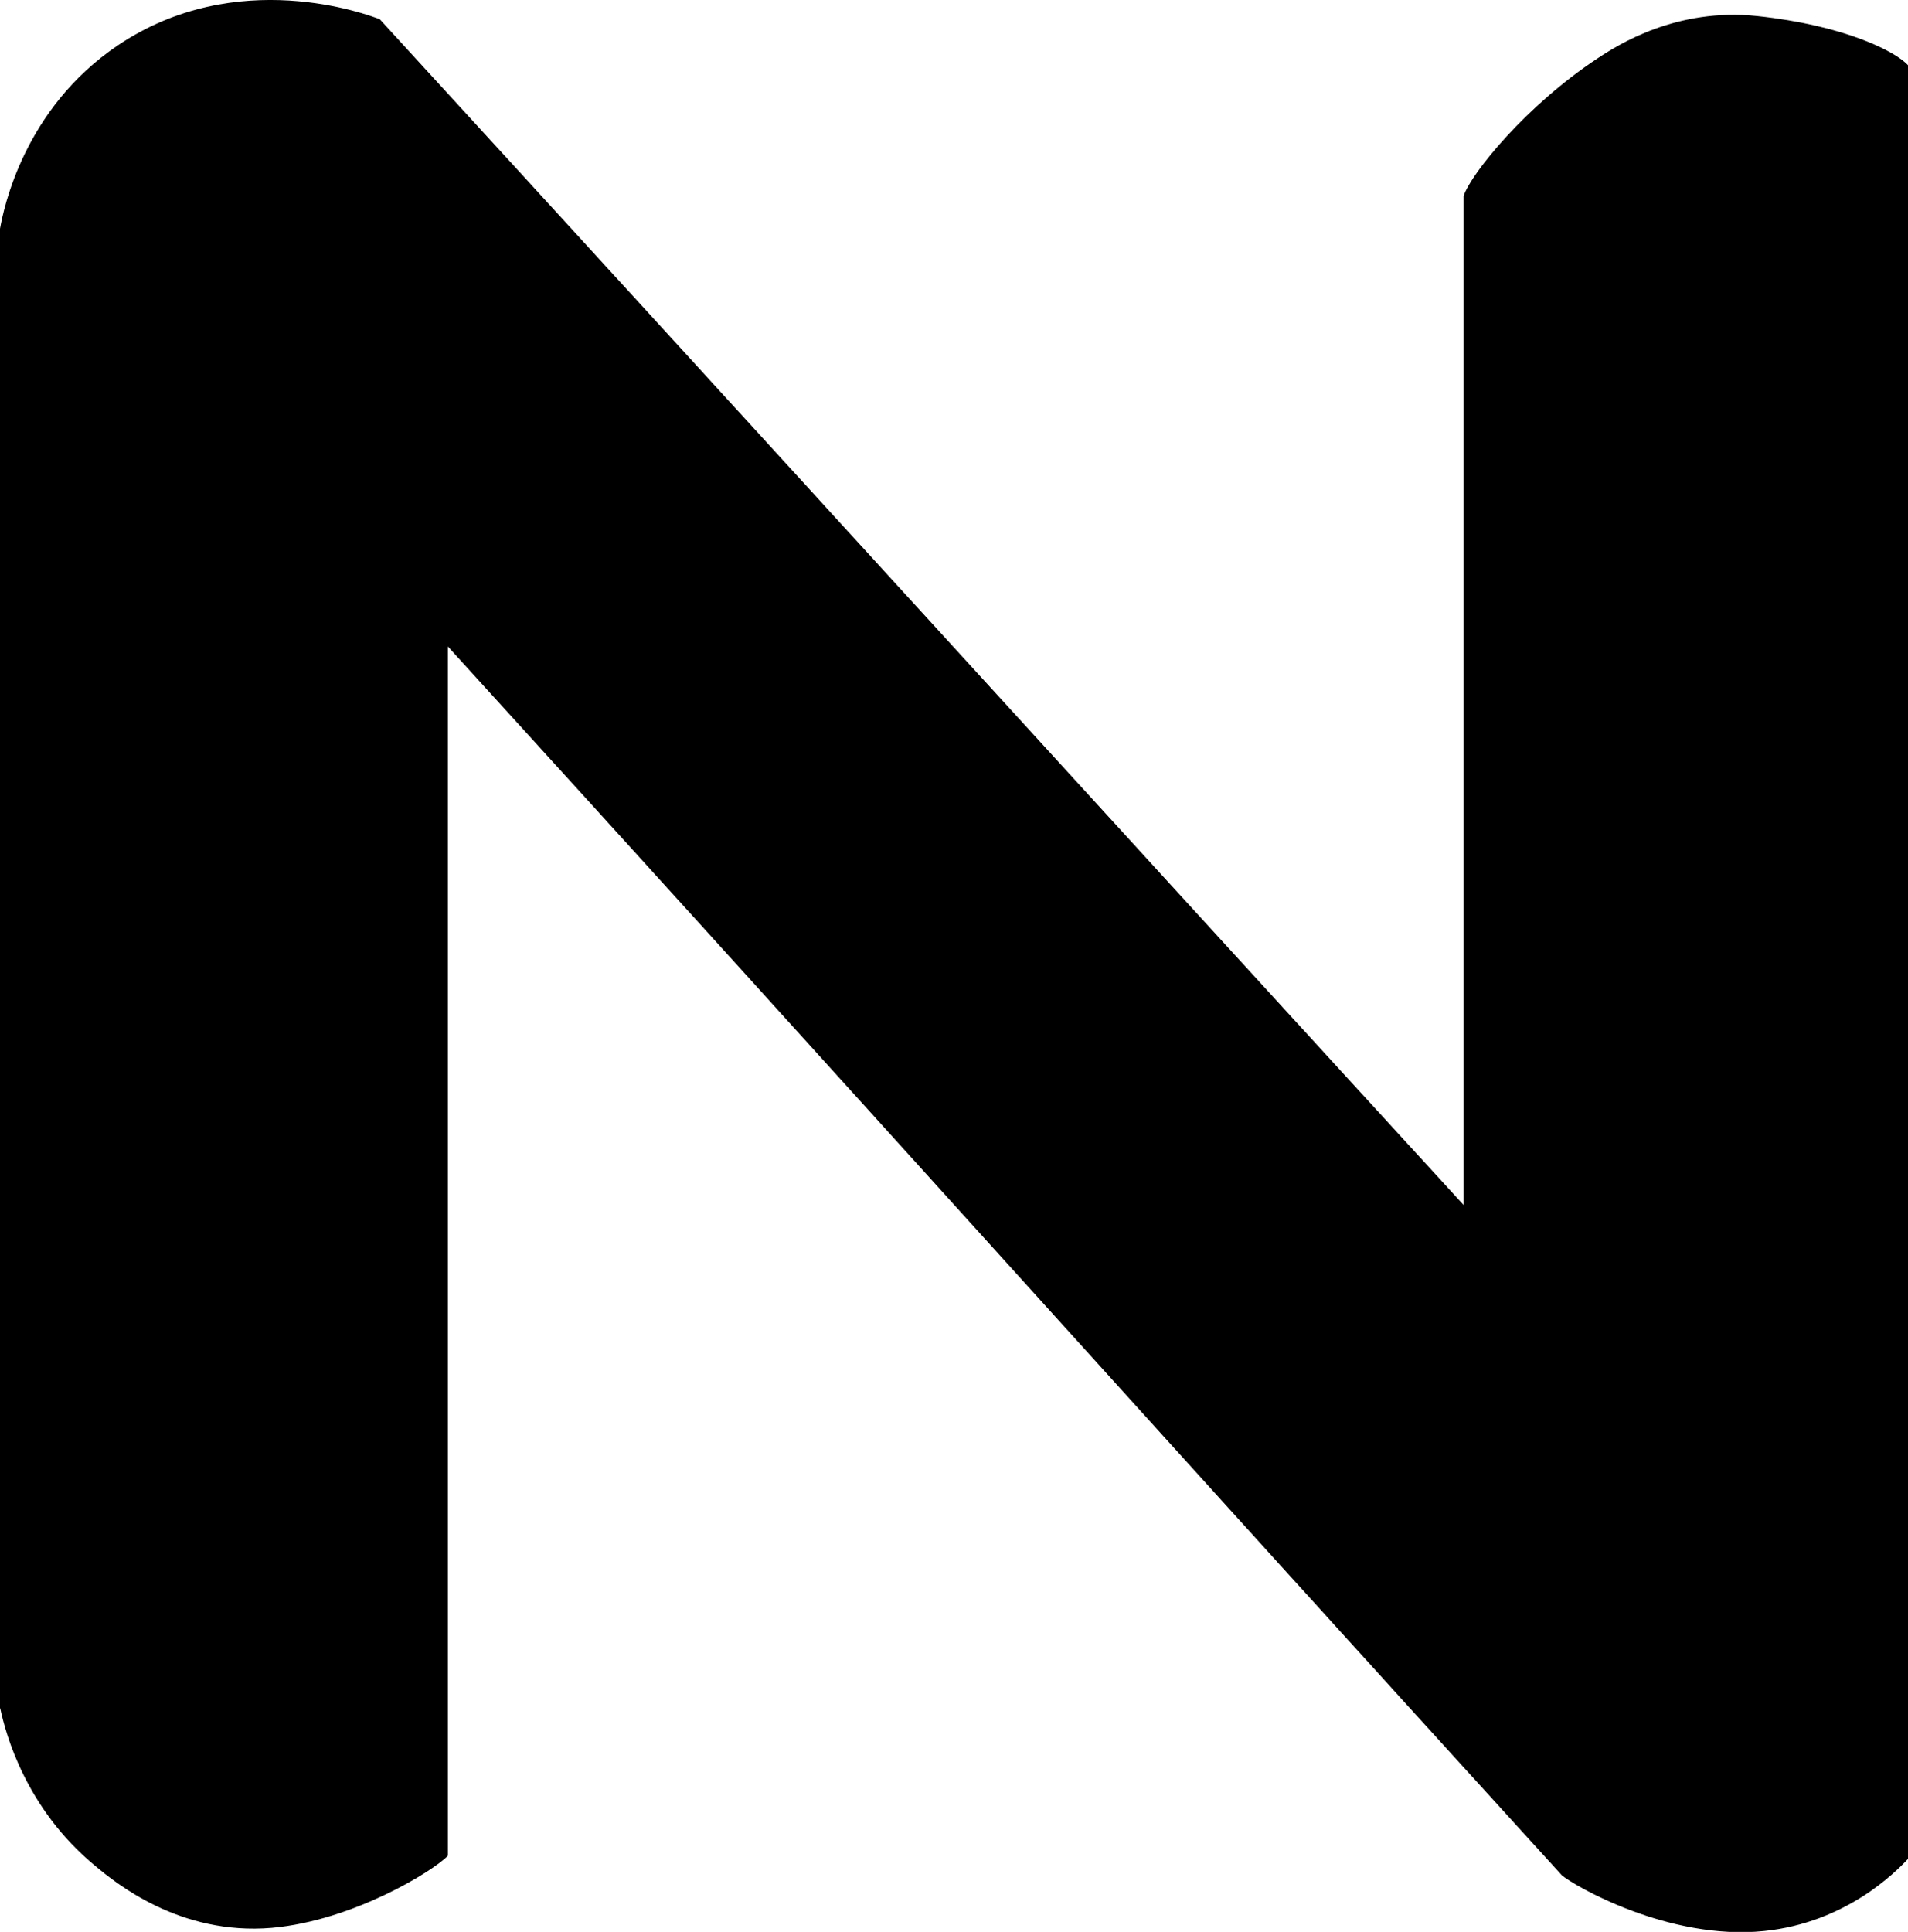<?xml version="1.0" encoding="UTF-8"?>
<svg id="Layer_2" data-name="Layer 2" xmlns="http://www.w3.org/2000/svg" viewBox="0 0 66.42 67.24">
  <g id="Layer_1-2" data-name="Layer 1">
    <path d="m0,59.45V7.96c.12-.67.82-4.17,4.1-6.38C8.24-1.21,12.81.51,13.22.67c12.91,14.09,24.82,27.18,37.73,41.27V6.82c.26-.78,2.17-3.14,4.65-4.78.72-.48,2.76-1.78,5.58-1.48,3,.32,4.8,1.22,5.24,1.71v62.43c-.44.47-2.17,2.22-5.01,2.51-3.34.34-6.65-1.6-7.04-1.94-13.59-14.92-25.19-27.85-38.78-42.77v42.09c-.49.52-3.29,2.26-6.13,2.51-3.2.27-5.43-1.56-6.15-2.16-2.41-1.99-3.11-4.58-3.3-5.47Z"/>
  </g>
</svg>